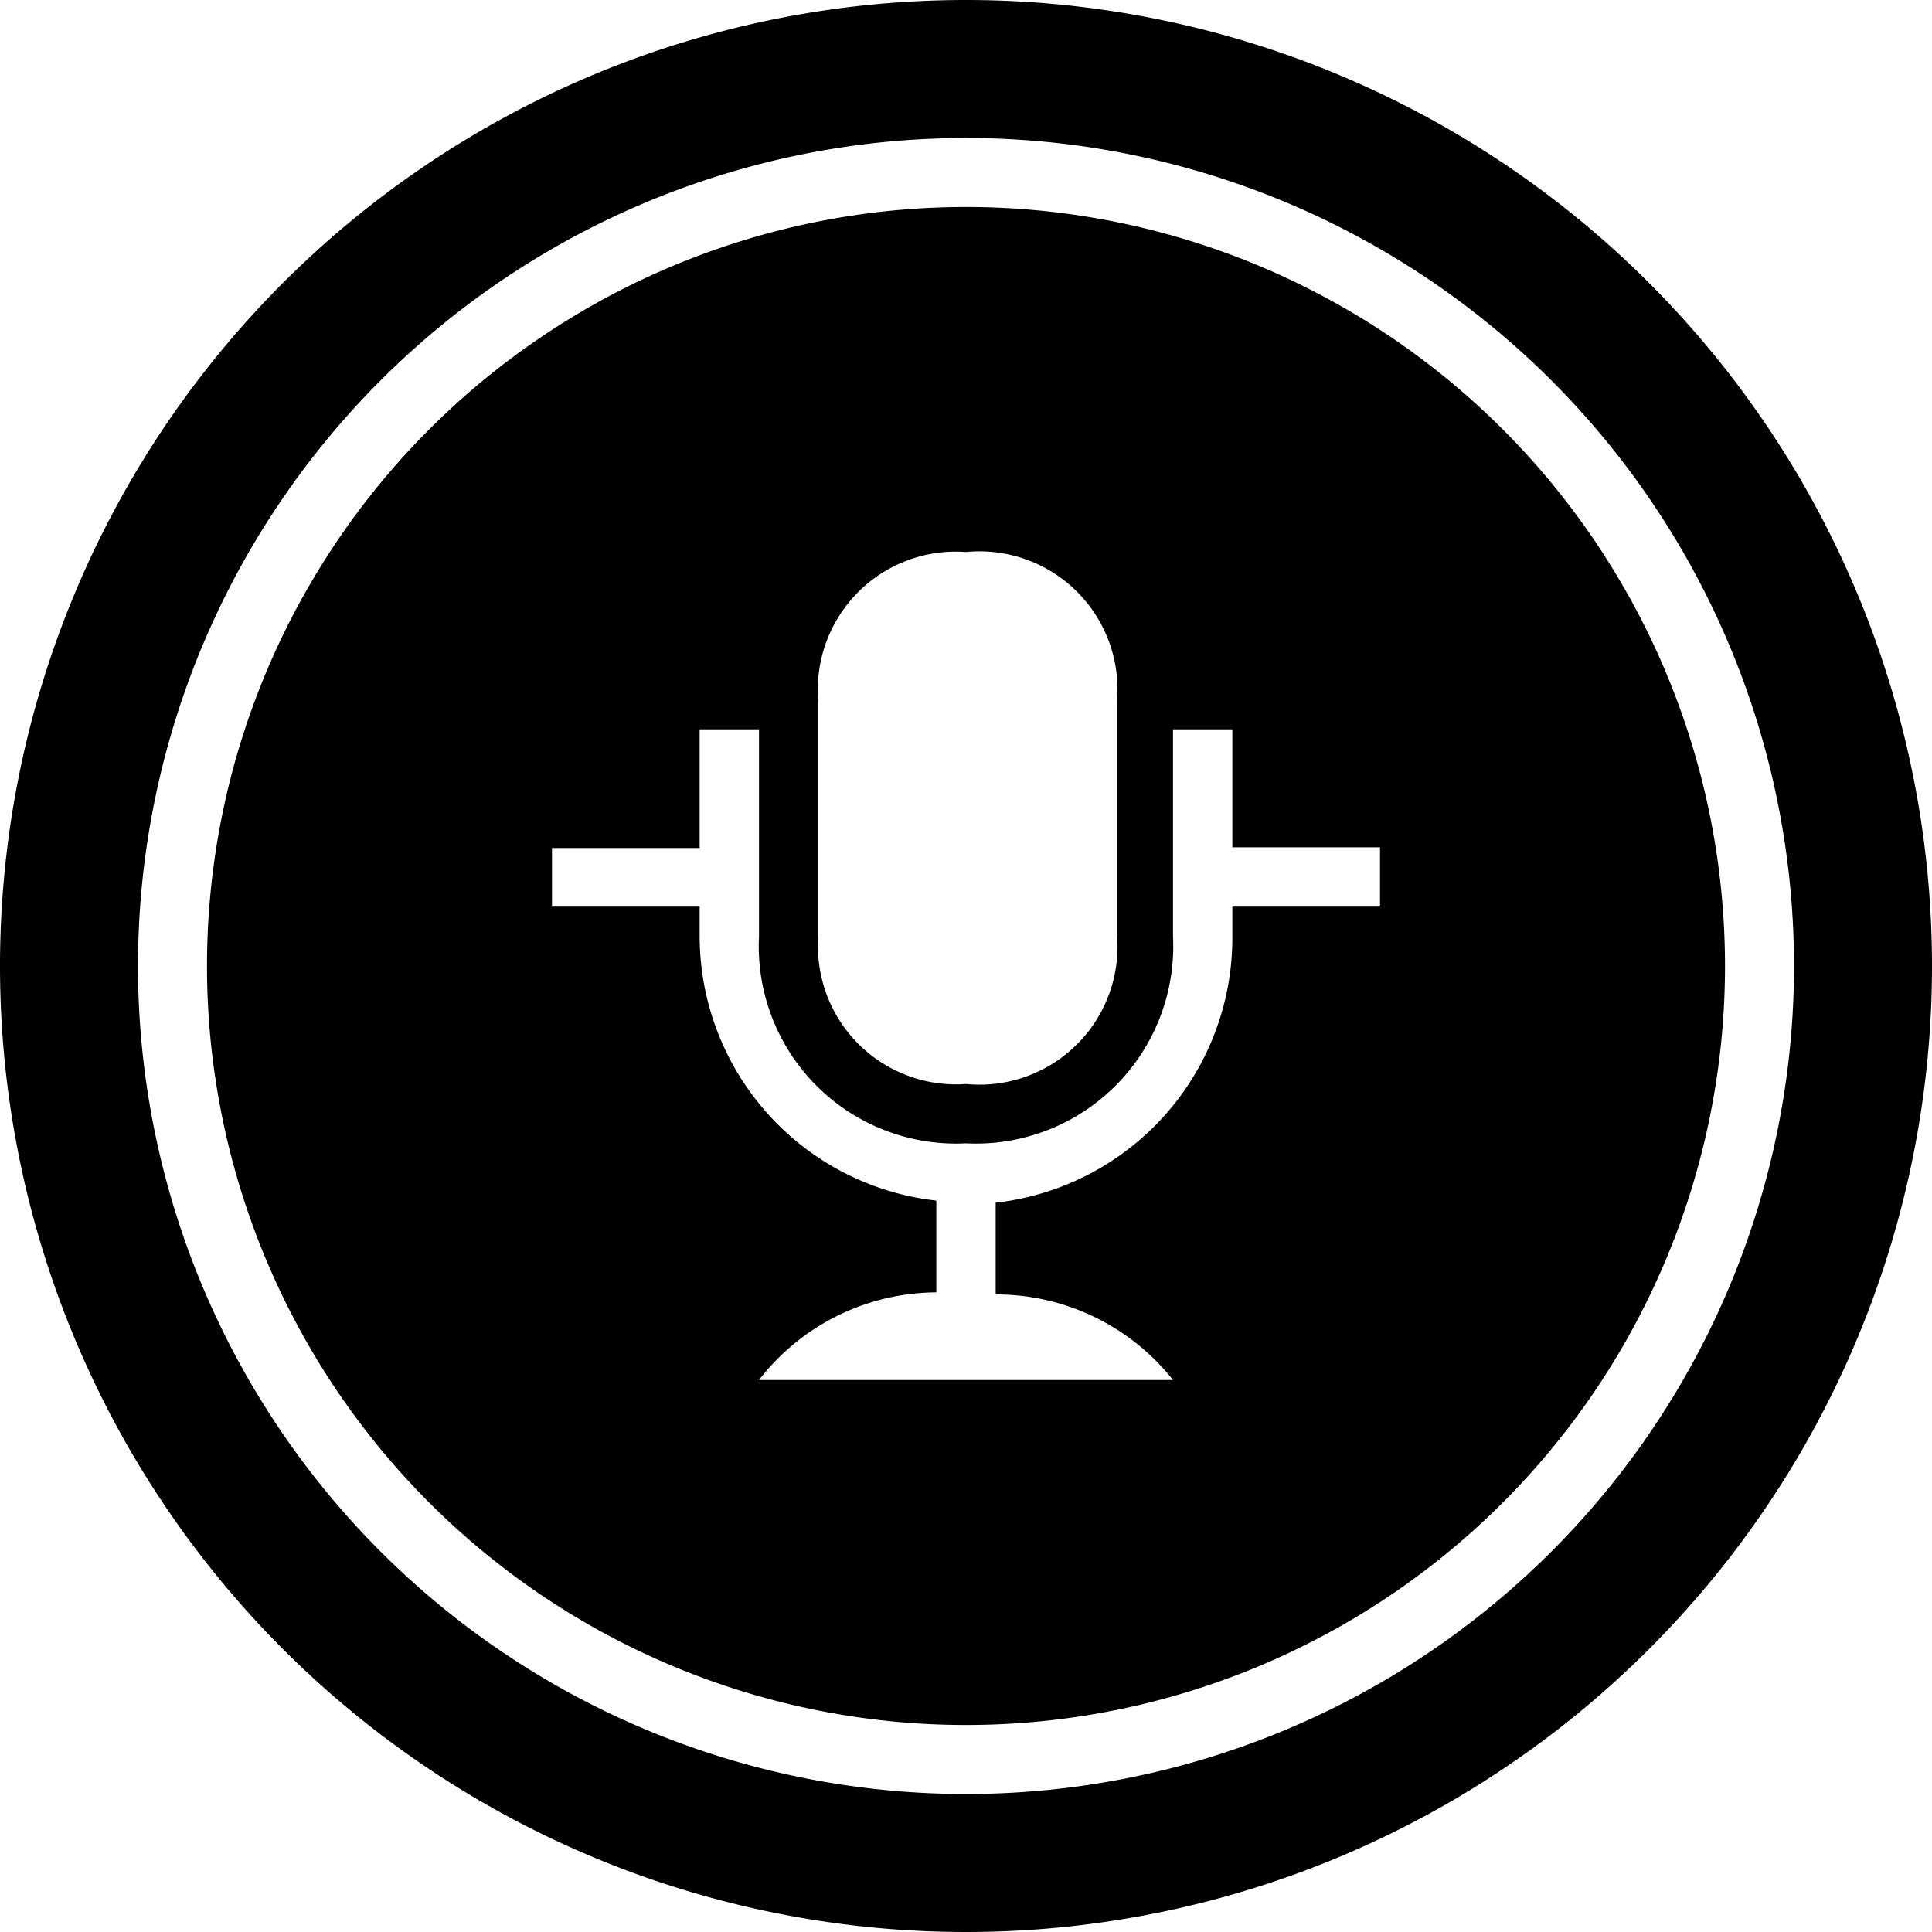 <svg id="Layer_1" data-name="Layer 1" xmlns="http://www.w3.org/2000/svg" viewBox="0 0 28 28"><title>credit</title><path d="M14,0A14,14,0,1,0,28,14,14,14,0,0,0,14,0m0,26A12,12,0,1,1,26,14,12,12,0,0,1,14,26"/><path d="M14,3A11,11,0,1,0,25,14,11,11,0,0,0,14,3Zm-2.14,7.17A2,2,0,0,1,14,8a2,2,0,0,1,2.19,2.14v3.43A2,2,0,0,1,14,15.71a2,2,0,0,1-2.14-2.14V10.14Zm6,3v0.43h0a3.86,3.86,0,0,1-3.43,3.83v1.33A3.27,3.27,0,0,1,17,20H11a3.27,3.27,0,0,1,2.57-1.27V17.4a3.86,3.86,0,0,1-3.43-3.83h0V13.14H8V12.29h2.14V10.57H11v3a2.86,2.86,0,0,0,3,3,2.86,2.86,0,0,0,3-3v-3h0.86v1.71H20v0.86H17.86Z"/></svg>